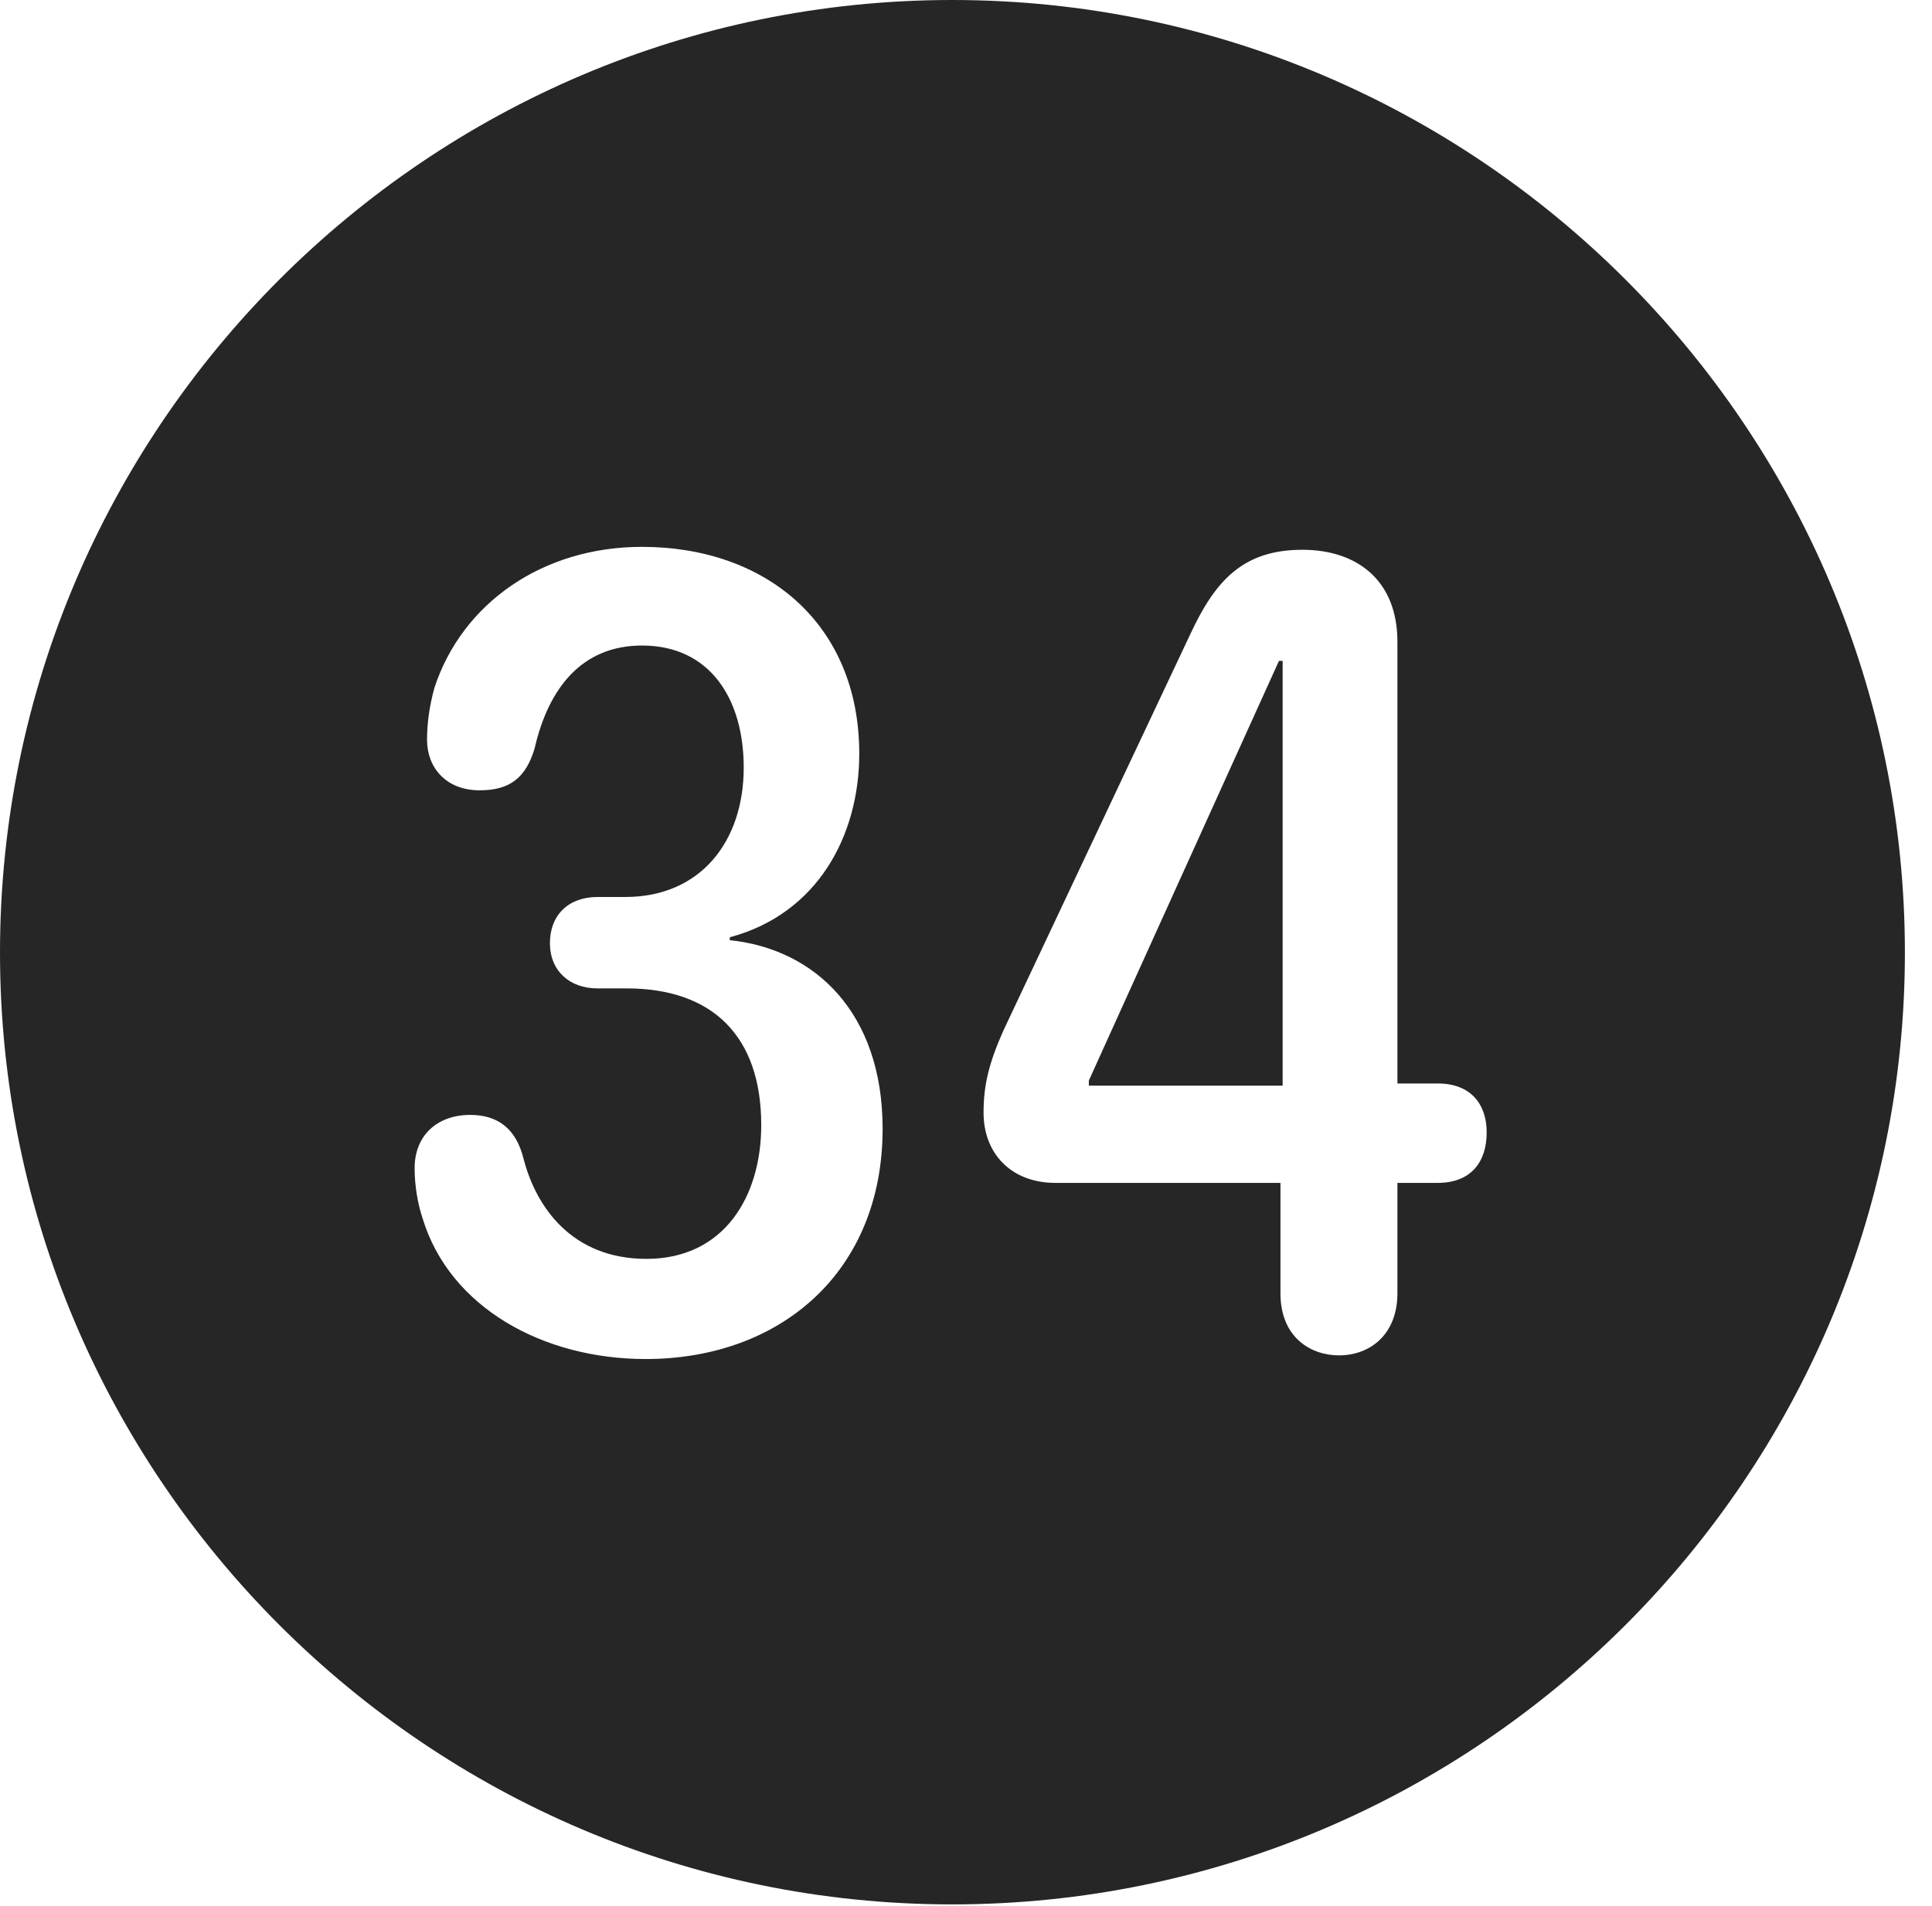 <?xml version="1.0" encoding="UTF-8"?>
<!--Generator: Apple Native CoreSVG 326-->
<!DOCTYPE svg
PUBLIC "-//W3C//DTD SVG 1.1//EN"
       "http://www.w3.org/Graphics/SVG/1.1/DTD/svg11.dtd">
<svg version="1.1" xmlns="http://www.w3.org/2000/svg" xmlns:xlink="http://www.w3.org/1999/xlink" viewBox="0 0 25.801 25.459">
 <g>
  <rect height="25.459" opacity="0" width="25.801" x="0" y="0"/>
  <path d="M25.439 12.725C25.439 19.727 19.727 25.439 12.715 25.439C5.713 25.439 0 19.727 0 12.725C0 5.713 5.713 0 12.715 0C19.727 0 25.439 5.713 25.439 12.725ZM5.801 9.189C5.732 9.443 5.703 9.668 5.703 9.883C5.703 10.254 5.957 10.557 6.406 10.557C6.807 10.557 7.021 10.391 7.139 10C7.324 9.189 7.773 8.623 8.574 8.623C9.482 8.623 9.932 9.336 9.932 10.254C9.932 11.24 9.355 11.982 8.35 11.982L7.979 11.982C7.588 11.982 7.344 12.227 7.344 12.598C7.344 12.969 7.607 13.203 7.979 13.203L8.369 13.203C9.512 13.203 10.166 13.838 10.166 15.029C10.166 15.986 9.668 16.816 8.633 16.816C7.637 16.816 7.158 16.123 6.992 15.479C6.895 15.088 6.66 14.893 6.279 14.893C5.84 14.893 5.537 15.166 5.537 15.605C5.537 15.83 5.576 16.074 5.645 16.279C6.006 17.461 7.246 18.154 8.623 18.154C10.42 18.154 11.787 16.992 11.787 15.078C11.787 13.525 10.879 12.676 9.746 12.559L9.746 12.52C10.918 12.207 11.475 11.162 11.475 10.068C11.475 8.33 10.225 7.305 8.574 7.305C7.246 7.305 6.172 8.057 5.801 9.189ZM15.898 8.467L13.398 13.77C13.203 14.209 13.135 14.502 13.135 14.863C13.135 15.42 13.516 15.801 14.092 15.801L17.1 15.801L17.1 17.275C17.1 17.871 17.51 18.105 17.881 18.105C18.301 18.105 18.662 17.822 18.662 17.275L18.662 15.801L19.199 15.801C19.648 15.801 19.854 15.518 19.854 15.127C19.854 14.756 19.648 14.473 19.199 14.473L18.662 14.473L18.662 8.574C18.662 7.754 18.125 7.344 17.393 7.344C16.602 7.344 16.23 7.754 15.898 8.467ZM17.129 14.502L14.541 14.502L14.541 14.434L17.08 8.828L17.129 8.828Z" fill="black" fill-opacity="0.85"/>
 </g>
</svg>
